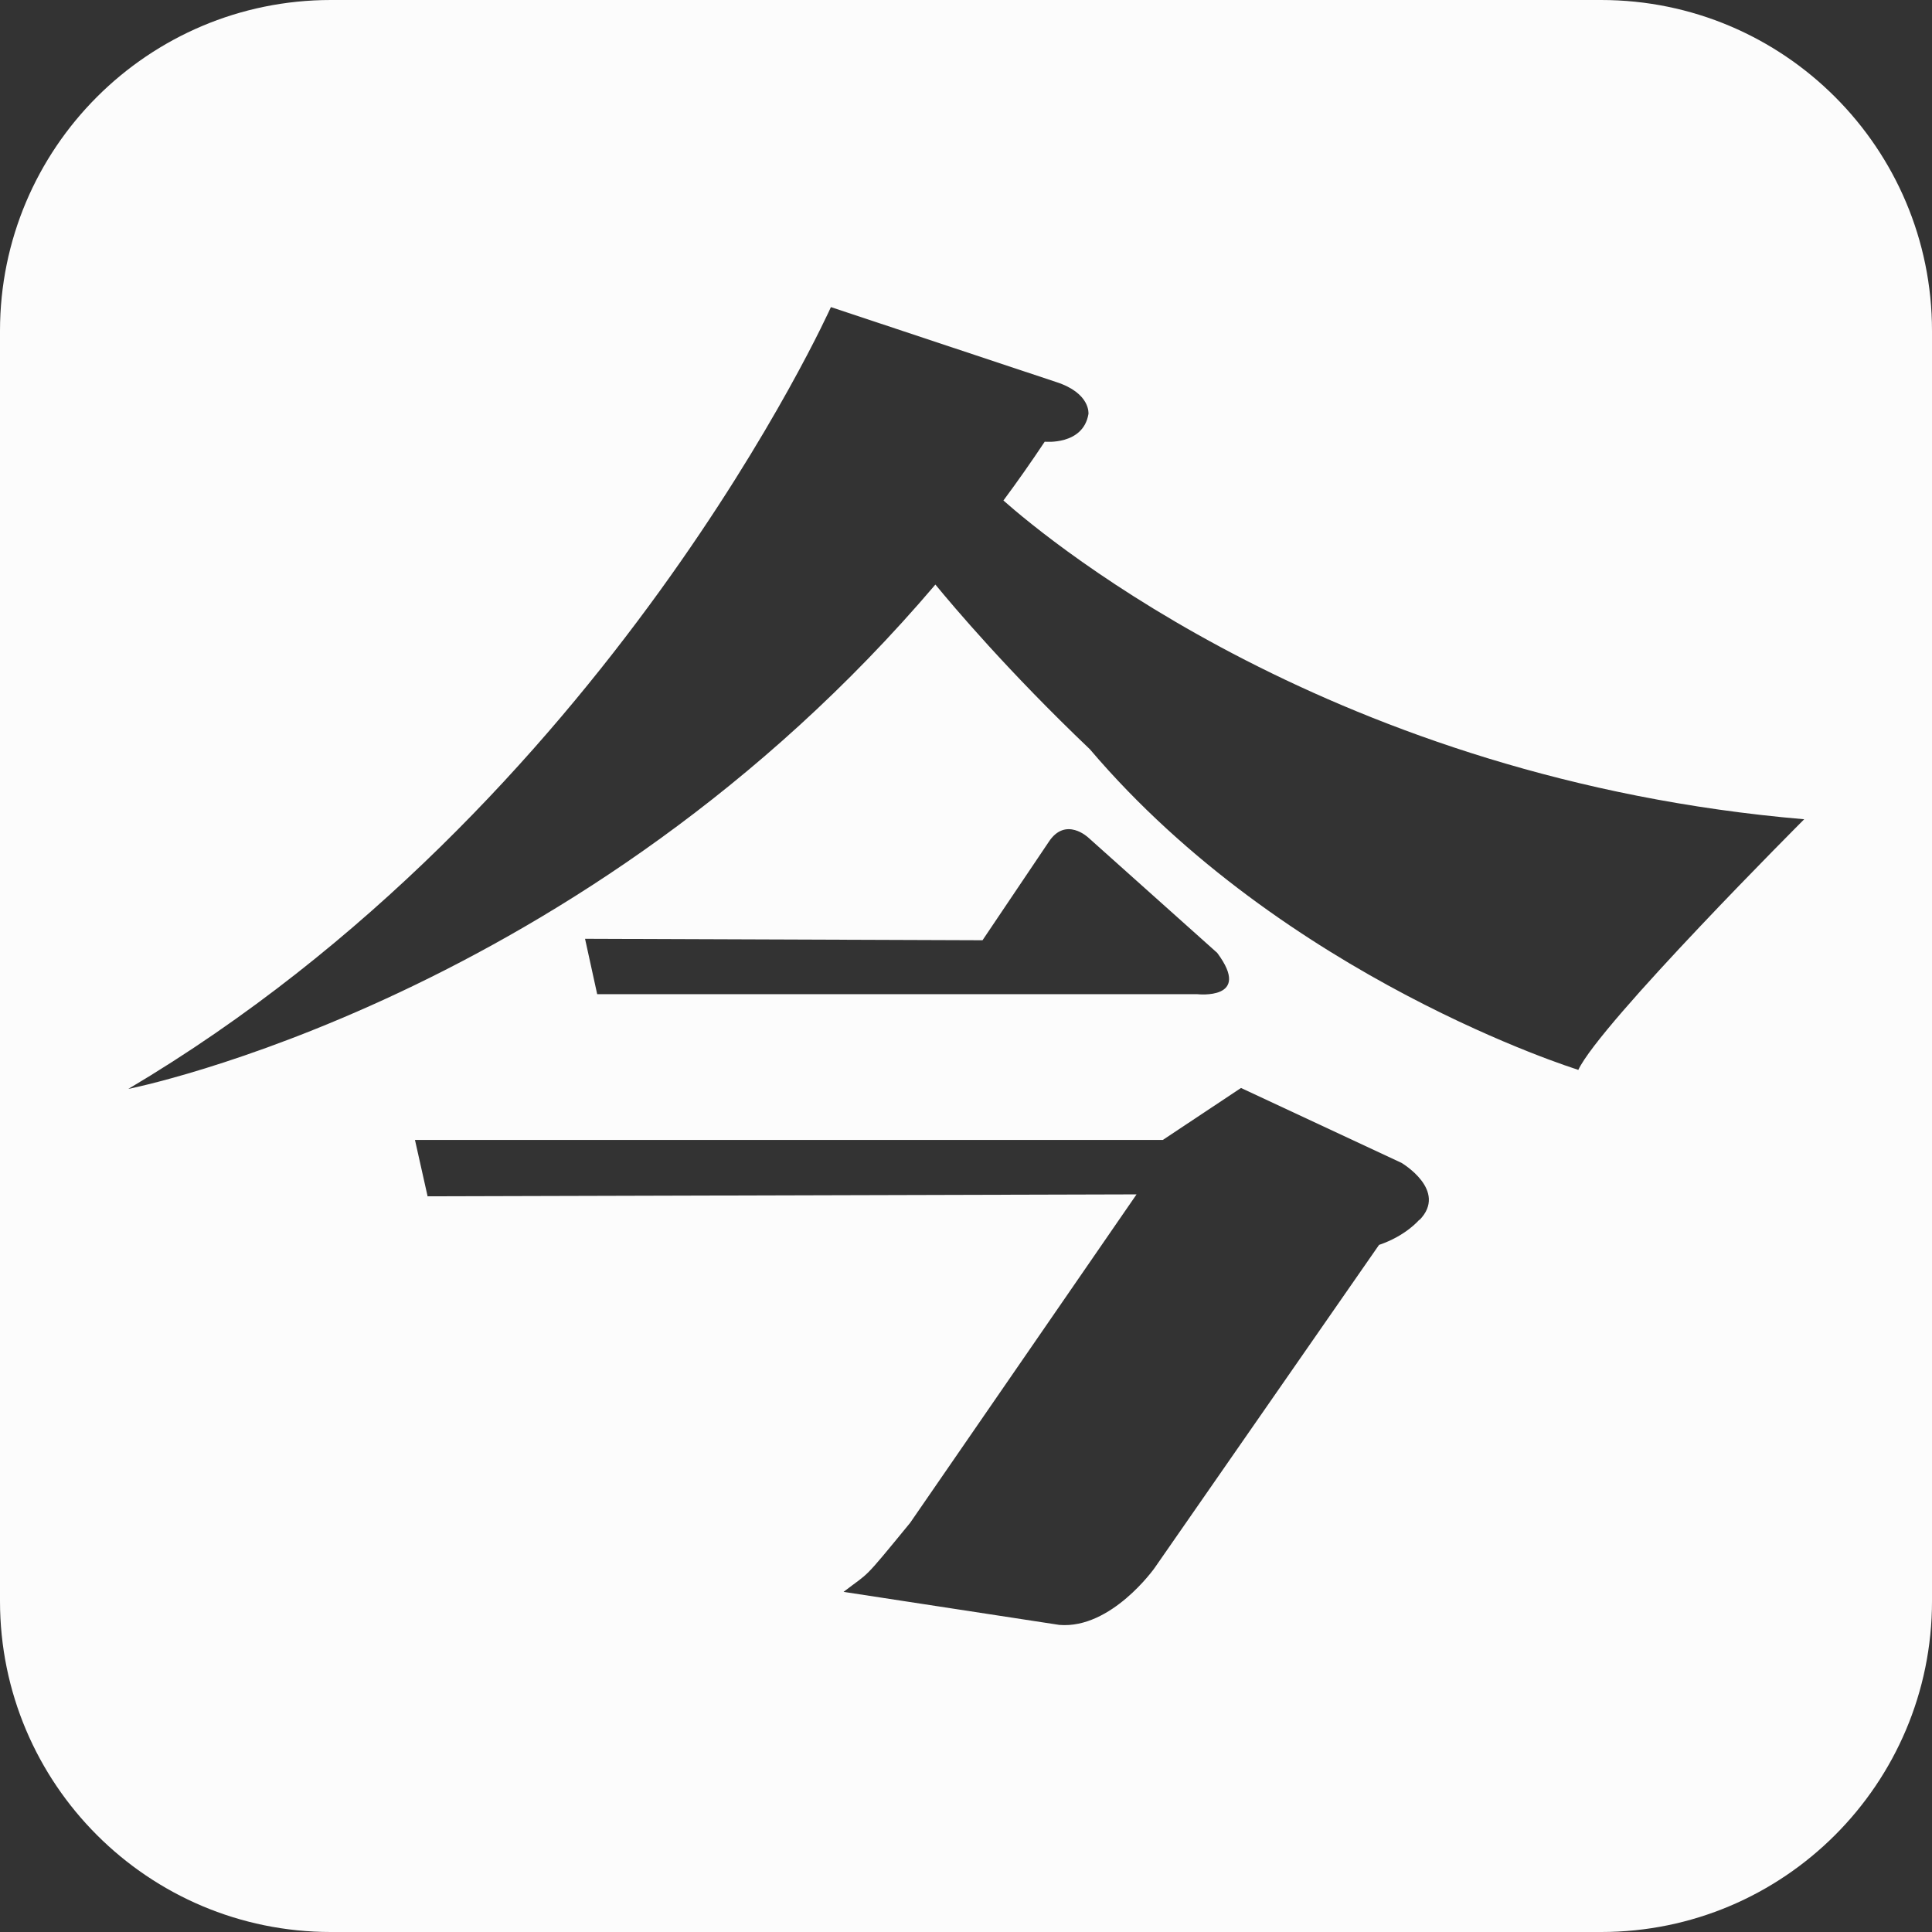 <?xml version="1.0" encoding="UTF-8"?><svg id="navbar" xmlns="http://www.w3.org/2000/svg" viewBox="0 0 39.76 39.76"><rect x="0" y="0" width="39.76" height="39.76" fill="#333333" stroke="none"/><defs><style>.cls-1{fill:#fcfcfc;}</style></defs><path class="cls-1" d="M32.95,0H6.81C3.05,0,0,3.05,0,6.81v26.14c0,3.76,3.05,6.81,6.81,6.81h26.14c3.76,0,6.81-3.05,6.81-6.81V6.81c0-3.76-3.05-6.81-6.81-6.81Zm-3.74,25.1s-.27,.33-.83,.52l-4.62,6.65s-.89,1.26-1.96,1.17l-4.44-.68c.56-.43,.37-.2,1.37-1.42l4.66-6.76-14.59,.04-.26-1.16h15.39l1.61-1.07,3.3,1.54s.97,.57,.37,1.18Zm-17.18-5.78l8.19,.03,1.36-2.02c.35-.54,.82-.09,.82-.09l2.65,2.37c.73,.98-.41,.85-.41,.85H12.29l-.25-1.14Zm20.43,2.69s-6.02-1.87-10.03-6.59c-1.68-1.6-2.81-2.94-3.18-3.39C11.99,20.57,2.64,22.41,2.64,22.41,12.51,16.56,17.1,6.32,17.1,6.32l4.63,1.54c.72,.23,.67,.66,.67,.66-.11,.65-.9,.57-.9,.57-.28,.42-.56,.82-.85,1.21,.95,.84,6.85,5.74,16.48,6.56,0,0-4.2,4.2-4.65,5.16Z"/></svg>